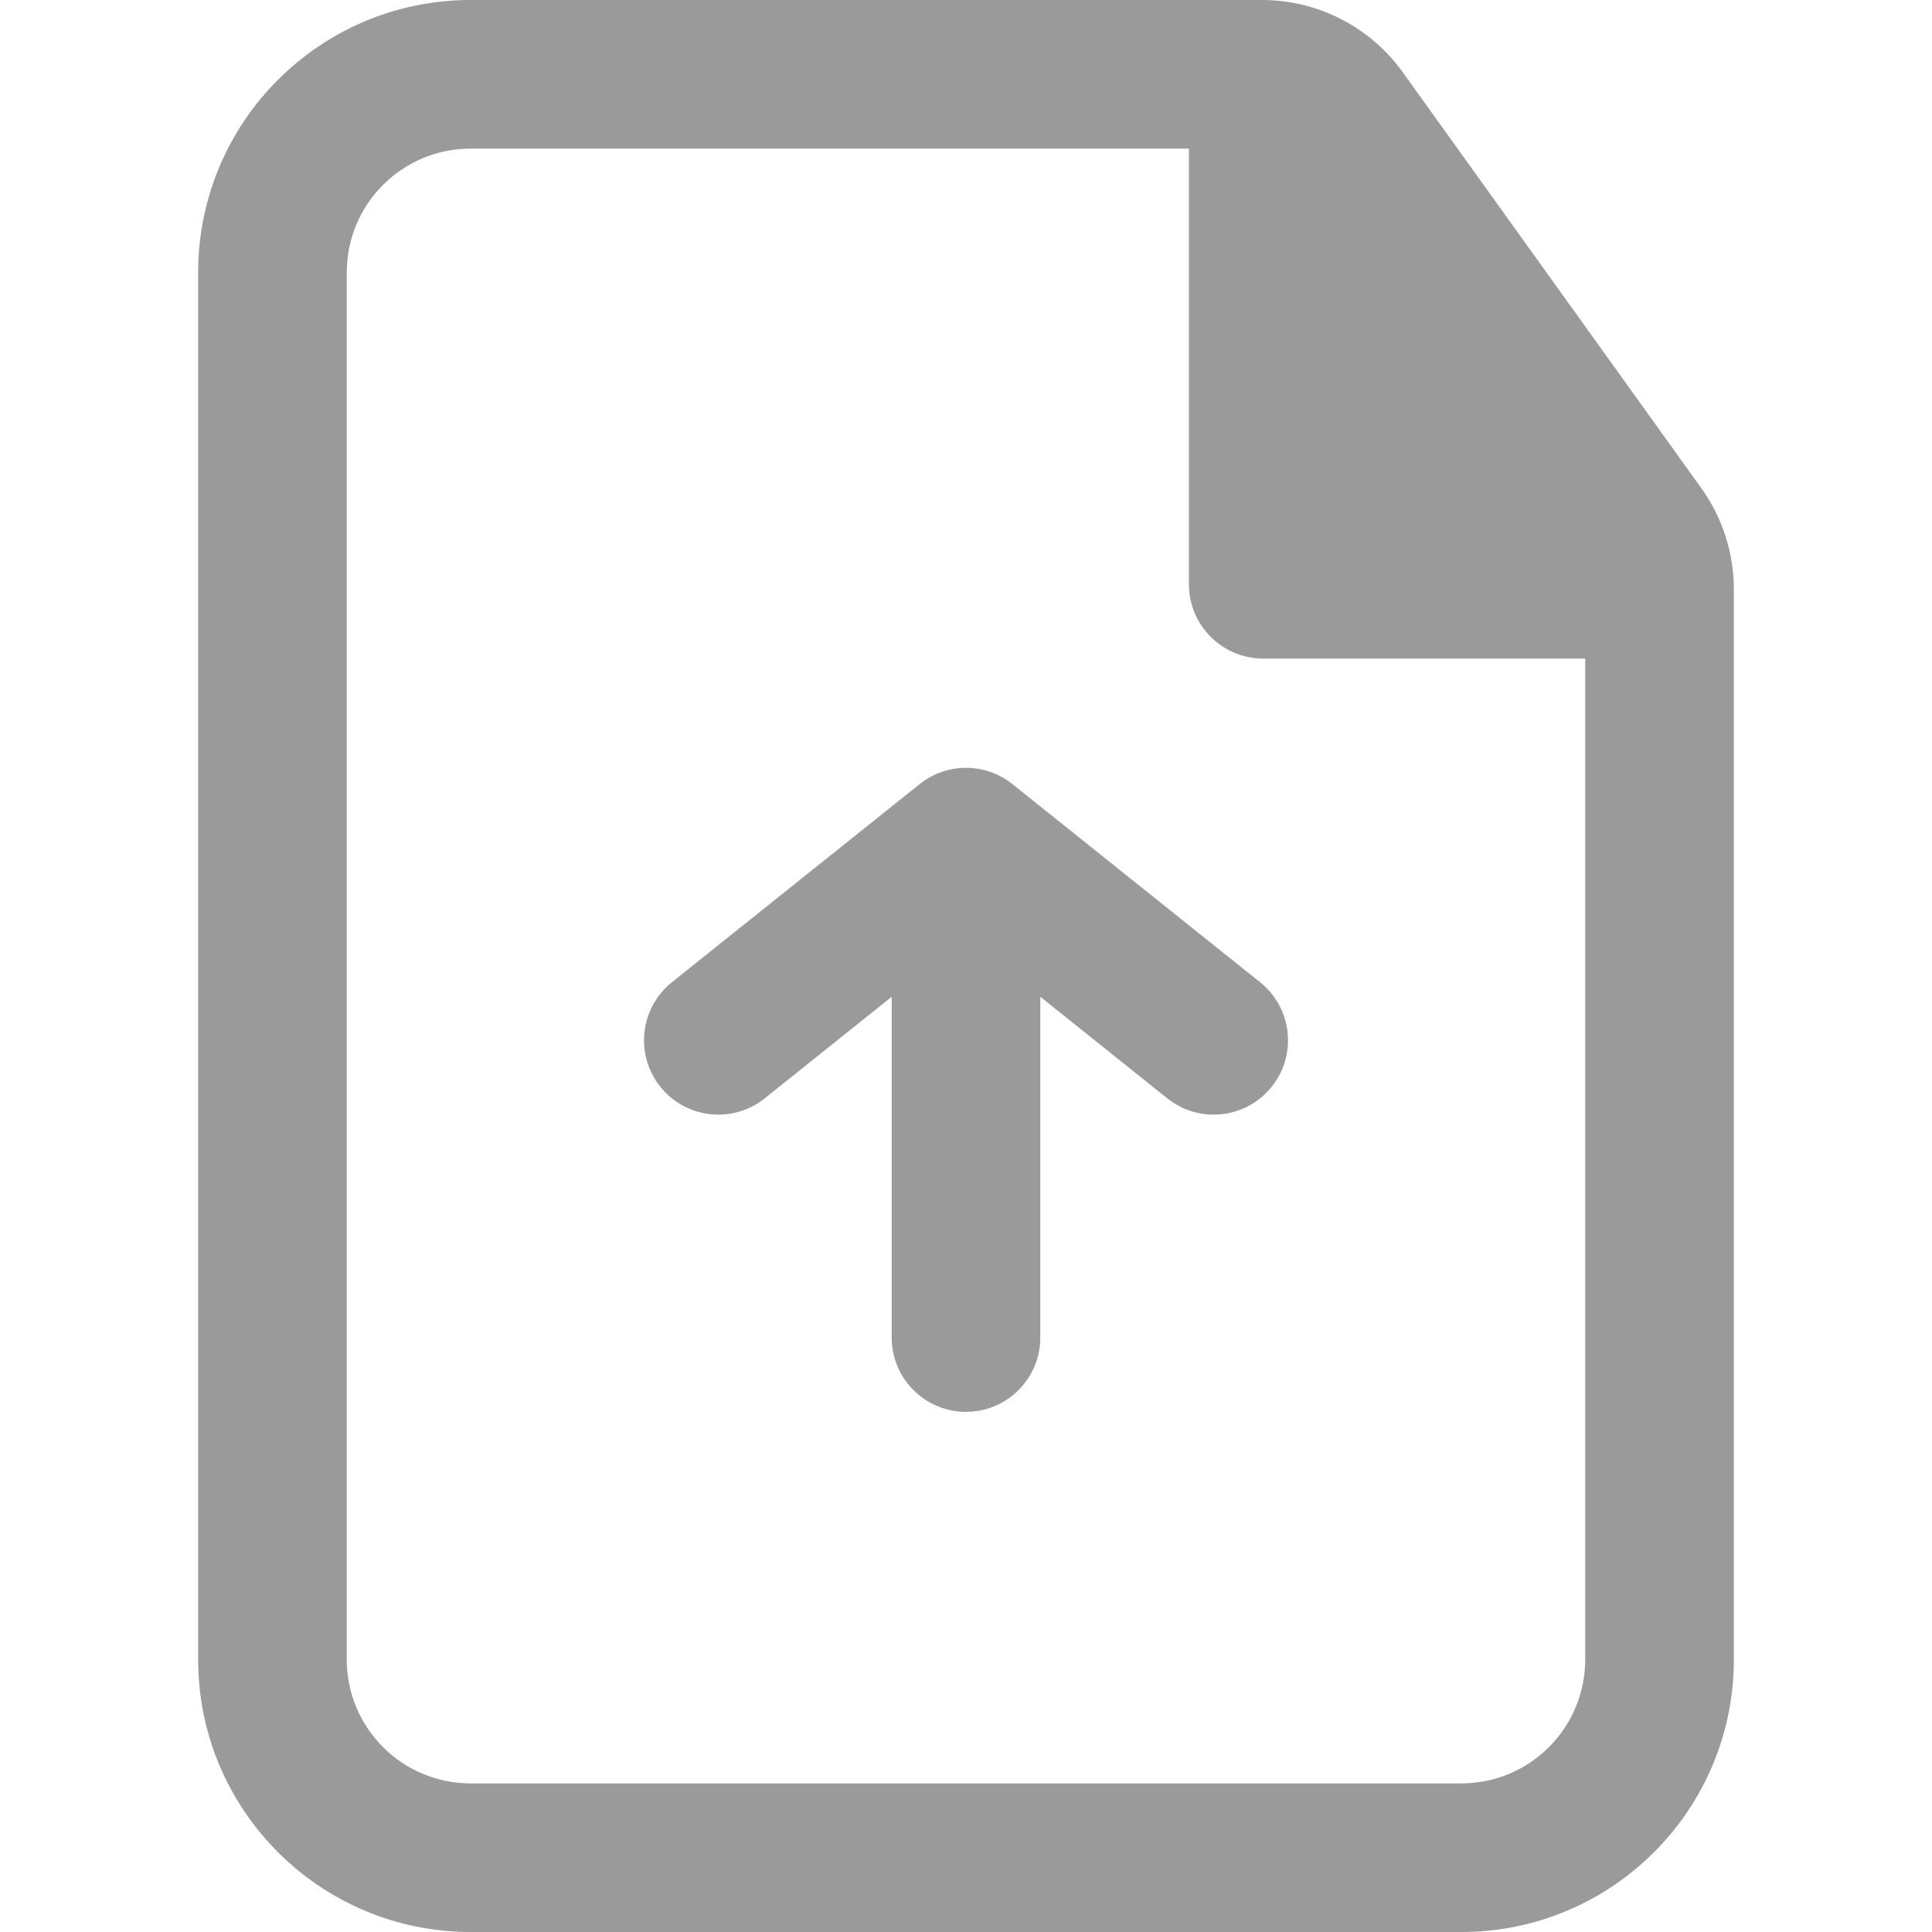 <svg width="48" height="48" viewBox="0 0 48 48" fill="none" xmlns="http://www.w3.org/2000/svg">
<g clip-path="url(#clip0_2045_2242)">
<path fill-rule="evenodd" clip-rule="evenodd" d="M4.923 6.769C4.923 3.031 7.954 -0 11.692 -0H31.352C32.74 -0 34.042 0.668 34.852 1.796L42.269 12.129C42.794 12.861 43.077 13.74 43.077 14.641V41.231C43.077 44.969 40.046 48 36.307 48H11.692C7.954 48 4.923 44.969 4.923 41.231V6.769ZM11.692 3.692C9.993 3.692 8.615 5.07 8.615 6.769V41.231C8.615 42.93 9.993 44.308 11.692 44.308H36.307C38.007 44.308 39.384 42.93 39.384 41.231V16.362H31.384C30.365 16.362 29.538 15.535 29.538 14.516V3.692H11.692Z" fill="#9A9A9A"/>
<path d="M31.596 26.999C30.959 27.796 29.797 27.925 29.001 27.288L25.846 24.764V33.231C25.846 34.25 25.02 35.077 24 35.077C22.98 35.077 22.154 34.25 22.154 33.231V24.764L19 27.288C18.203 27.925 17.041 27.796 16.405 26.999C15.768 26.203 15.897 25.041 16.693 24.404L22.84 19.487C23.154 19.233 23.551 19.081 23.985 19.077C23.99 19.077 23.995 19.077 24 19.077H24.006C24.447 19.078 24.851 19.234 25.168 19.493L31.307 24.404C32.103 25.041 32.232 26.203 31.596 26.999Z" fill="#9A9A9A"/>
</g>
<defs>
<clipPath id="clip0_2045_2242">
<rect width="48" height="48" fill="white"/>
</clipPath>
</defs>
</svg>
